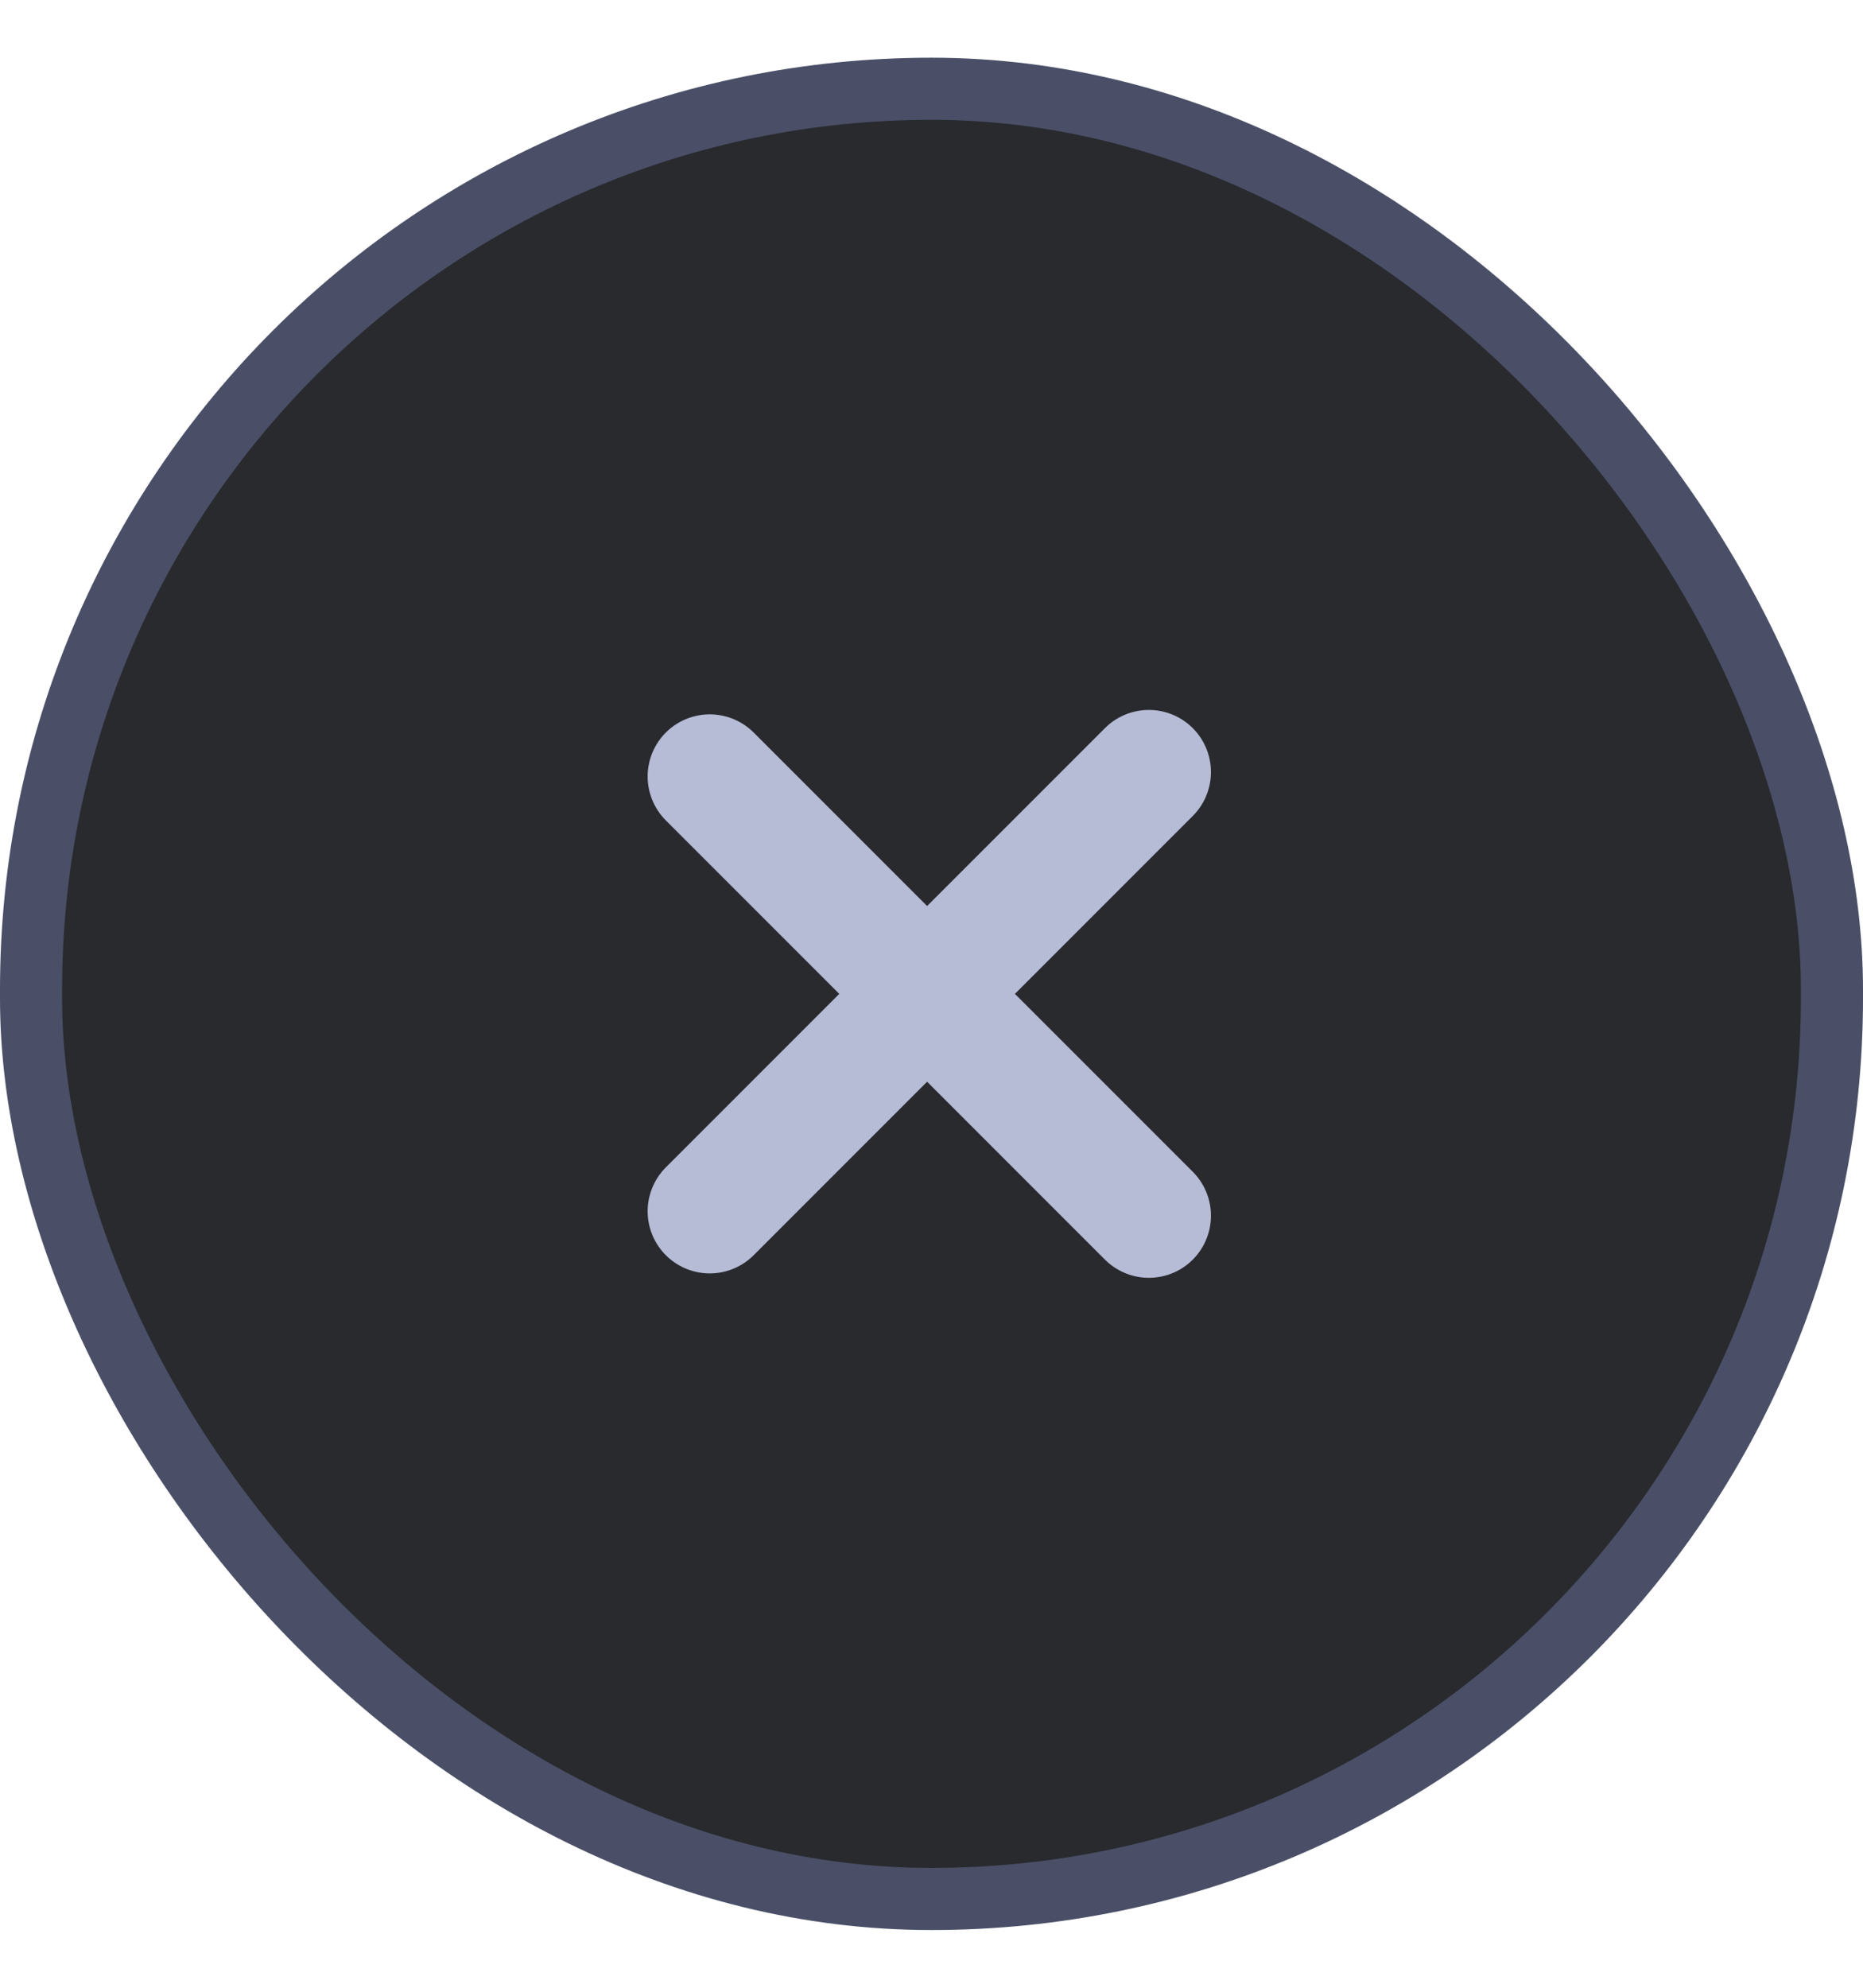 <svg width="30" height="32" viewBox="0 0 30 32" fill="none" xmlns="http://www.w3.org/2000/svg">
<rect x="0.5" y="1.429" width="29" height="29.142" rx="14.5" fill="#282A2E"/>
<path d="M11.429 12.5L18.5 19.571" stroke="#B6BCD6" stroke-width="2" stroke-linecap="round" stroke-linejoin="round"/>
<path d="M11.429 19.5L18.5 12.429" stroke="#B6BCD6" stroke-width="2" stroke-linecap="round" stroke-linejoin="round"/>
<rect x="0.5" y="1.429" width="29" height="29.142" rx="14.5" stroke="#4A4F67"/>
</svg>
